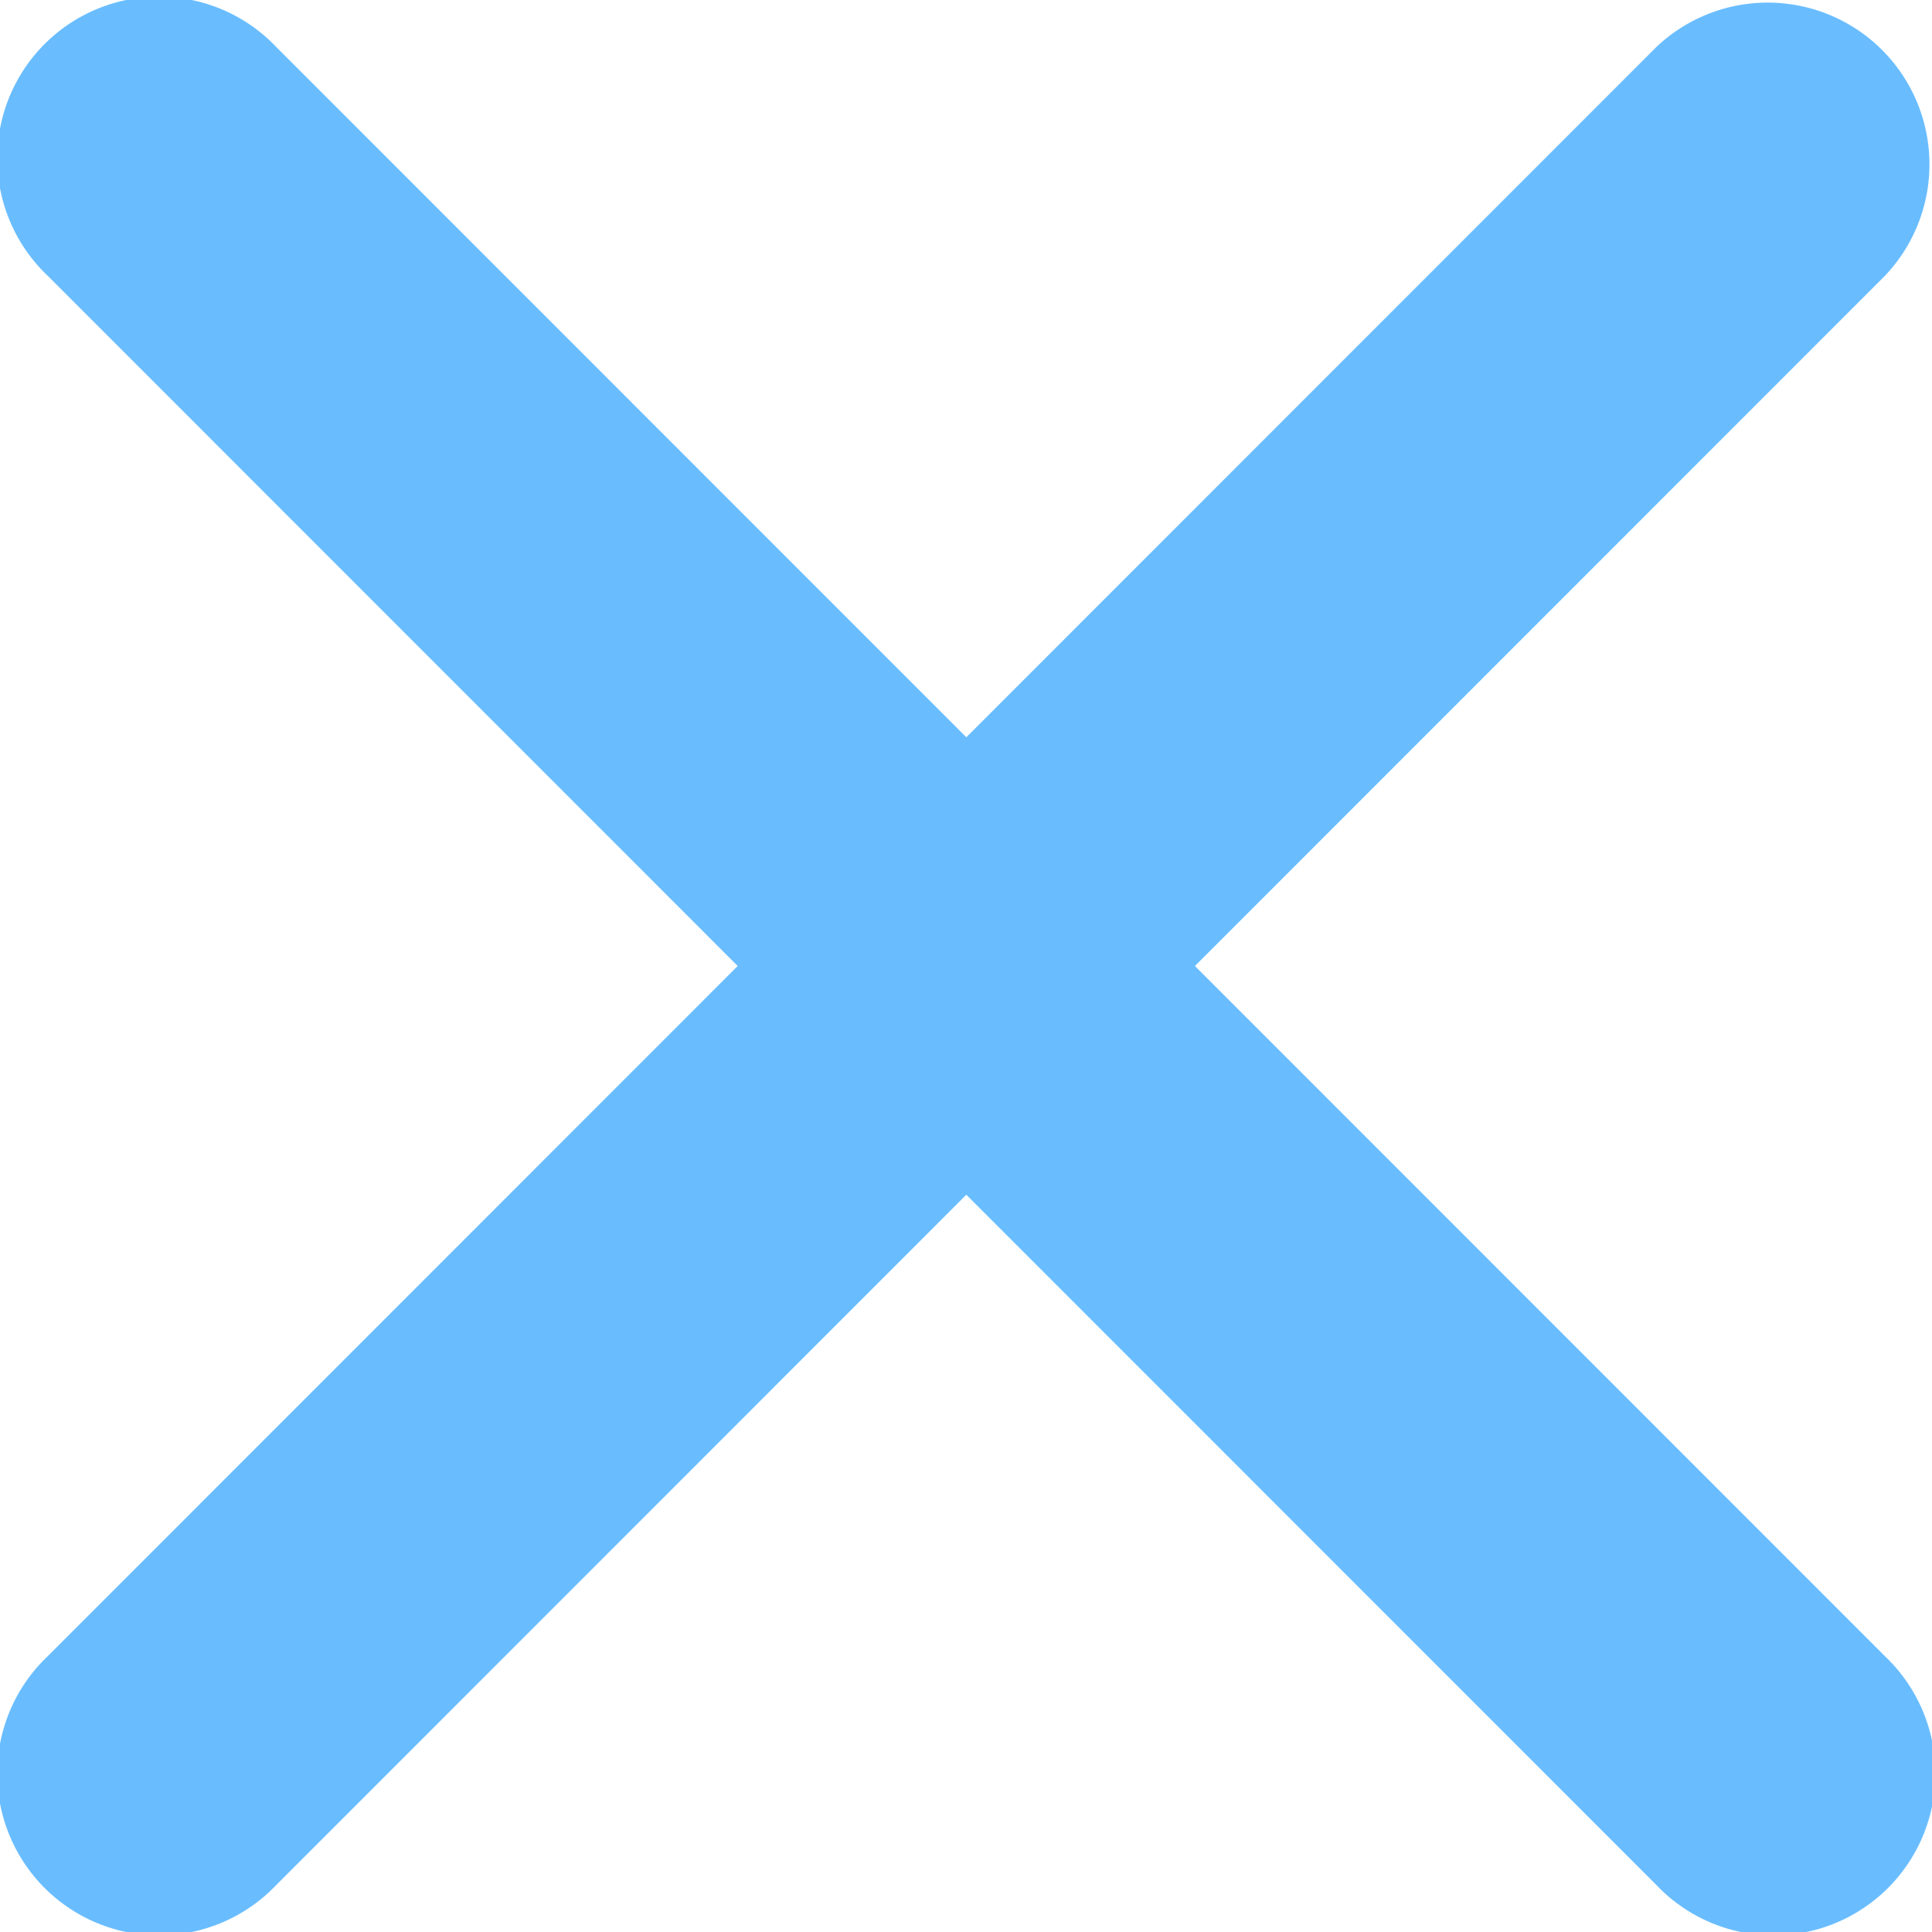 <svg xmlns="http://www.w3.org/2000/svg" width="18" height="18" viewBox="0 0 18 18">
  <path id="close_icon" d="M22.418,20.289l6.429-6.431a1.507,1.507,0,0,0-2.13-2.131l-6.429,6.431-6.429-6.431a1.507,1.507,0,1,0-2.13,2.131l6.429,6.431-6.429,6.431a1.507,1.507,0,1,0,2.13,2.131l6.429-6.431,6.429,6.431a1.507,1.507,0,1,0,2.13-2.131Z" transform="translate(-11.285 -11.289)" fill="#69bdff"/>
</svg>

